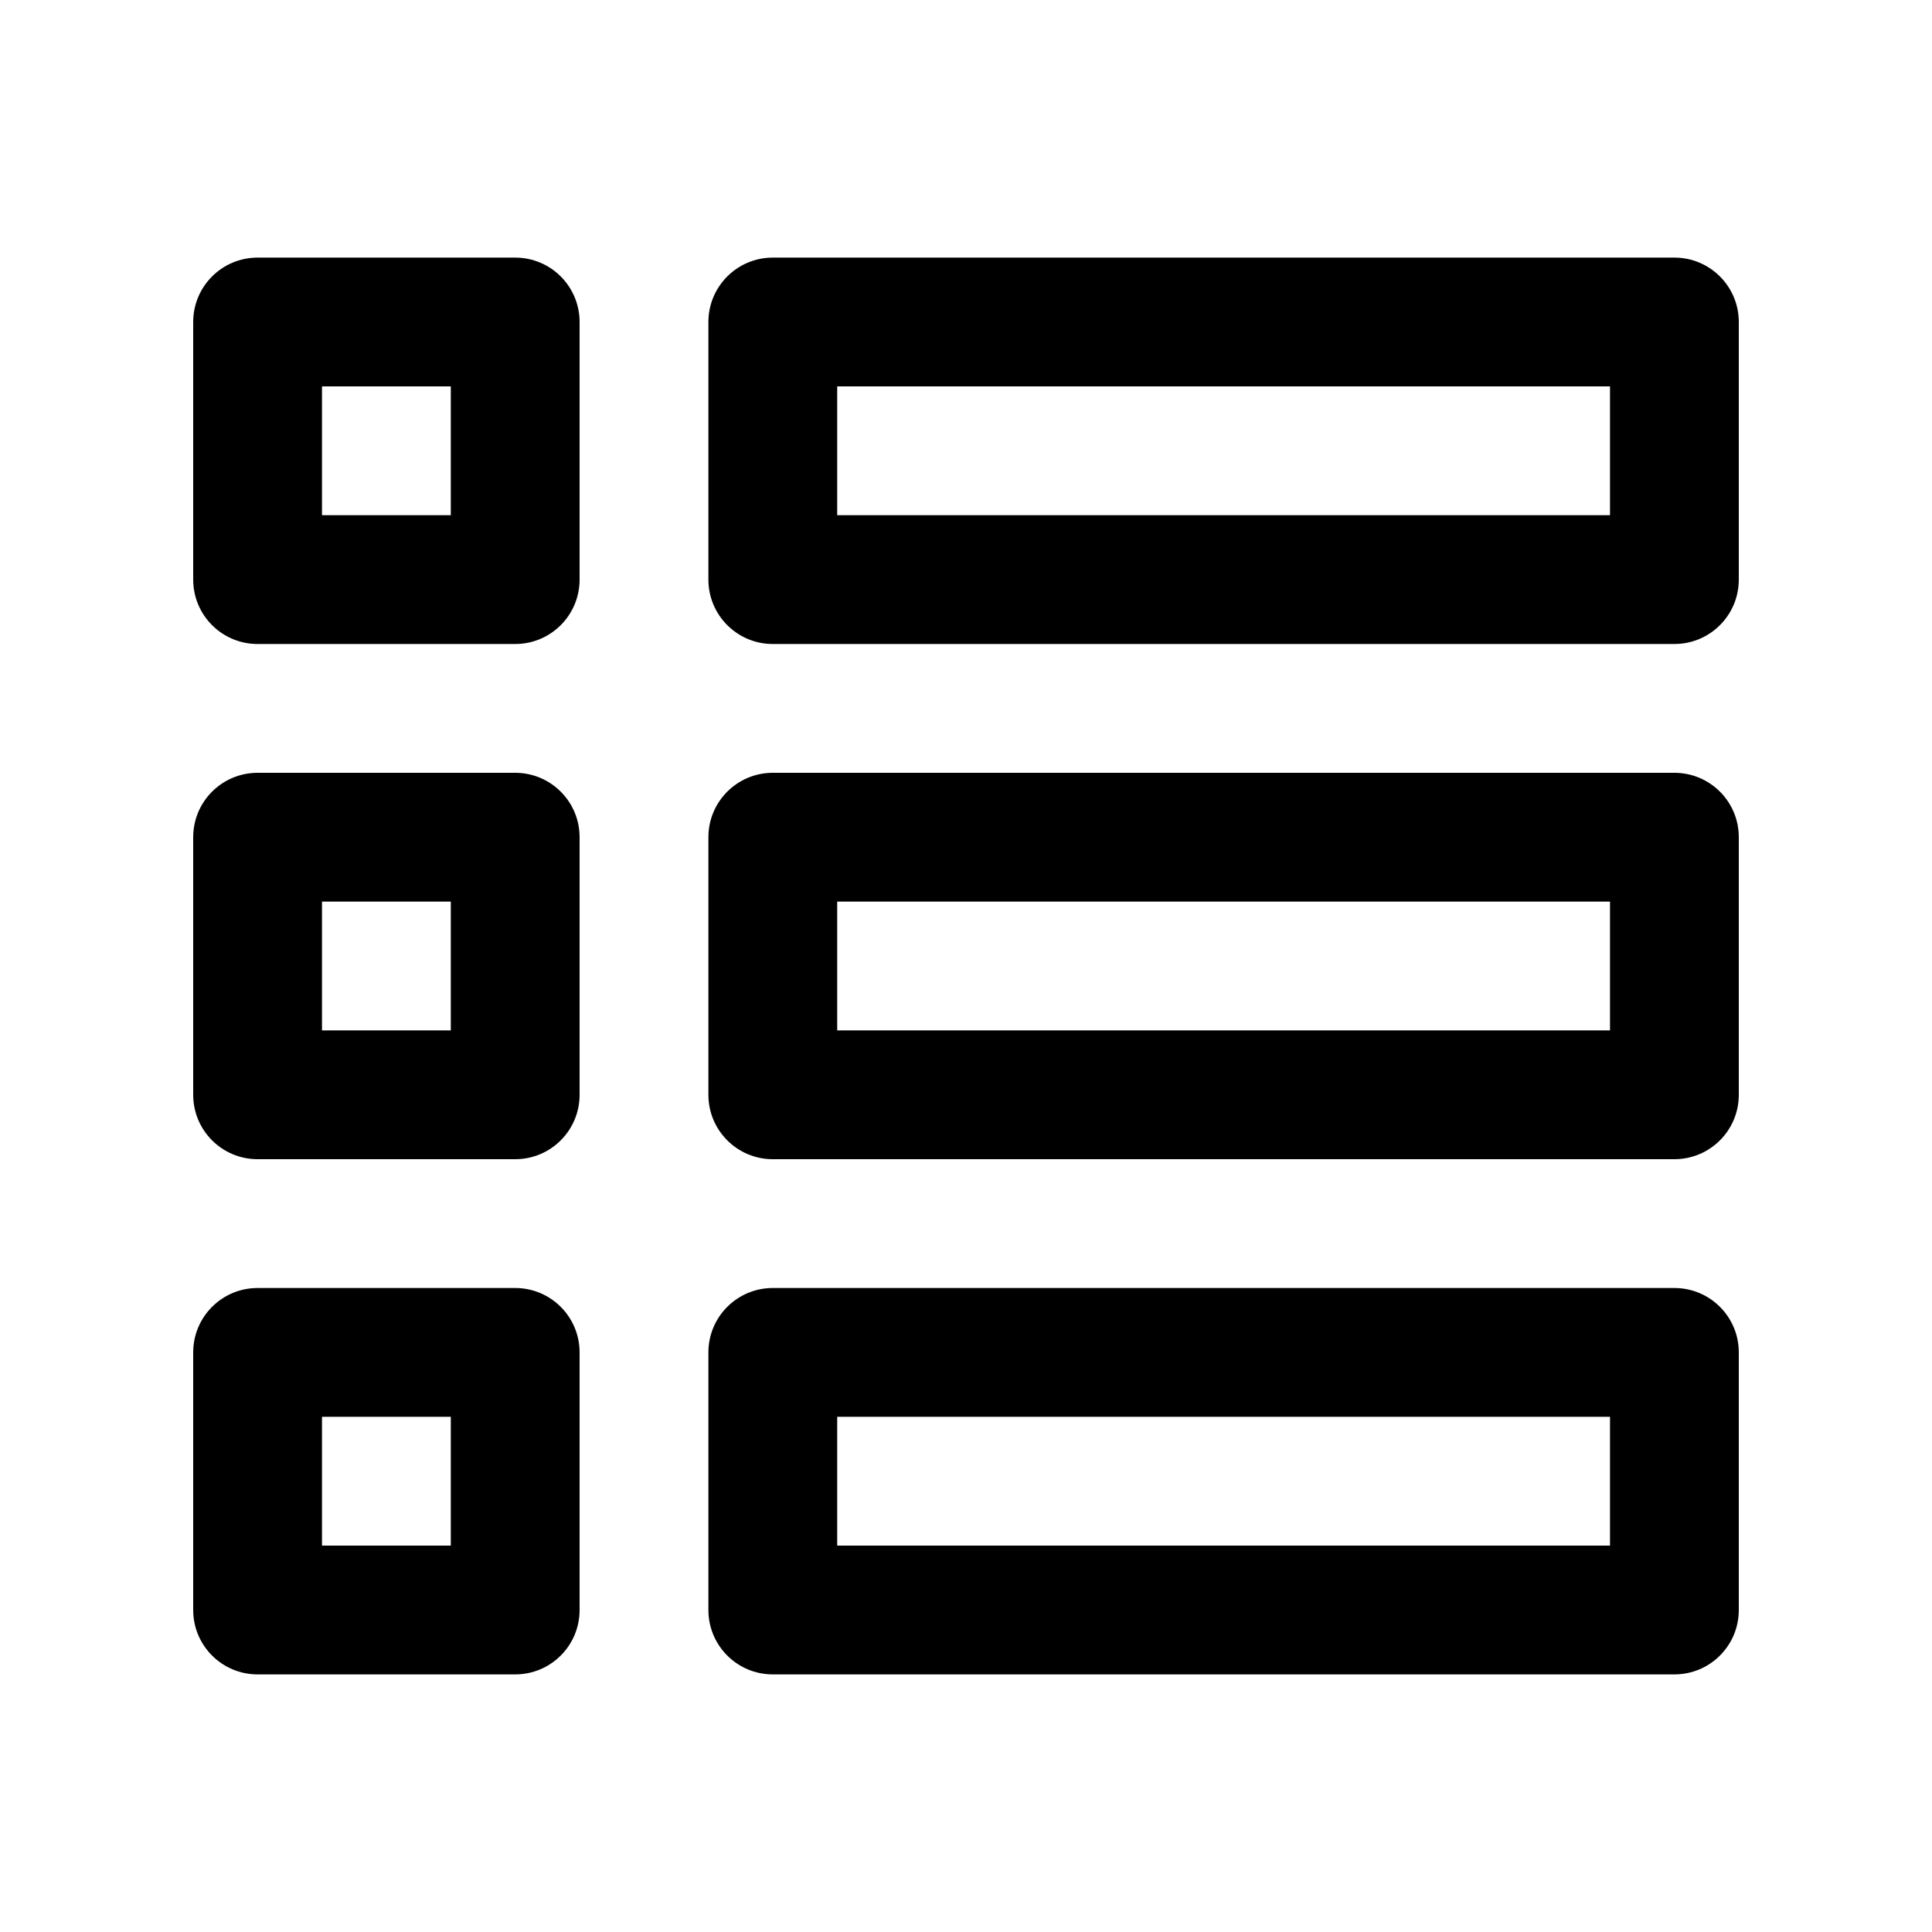 <?xml version="1.0" encoding="utf-8"?>
<!-- Generator: Adobe Illustrator 16.2.0, SVG Export Plug-In . SVG Version: 6.00 Build 0)  -->
<!DOCTYPE svg PUBLIC "-//W3C//DTD SVG 1.1//EN" "http://www.w3.org/Graphics/SVG/1.1/DTD/svg11.dtd">
<svg version="1.1" id="Layer_1" xmlns="http://www.w3.org/2000/svg" xmlns:xlink="http://www.w3.org/1999/xlink" x="0px" y="0px"
	 width="30px" height="30px" viewBox="0 0 30 30" enable-background="new 0 0 30 30" xml:space="preserve">
<g>
	<path d="M26,10H12c-0.552,0-1-0.447-1-1V5c0-0.553,0.448-1,1-1h14c0.552,0,1,0.447,1,1v4C27,9.553,26.552,10,26,10z M13,8h12V6H13
		V8z"/>
	<path d="M26,26H12c-0.552,0-1-0.447-1-1v-4c0-0.553,0.448-1,1-1h14c0.552,0,1,0.447,1,1v4C27,25.553,26.552,26,26,26z M13,24h12
		v-2H13V24z"/>
	<path d="M26,18H12c-0.552,0-1-0.447-1-1v-4c0-0.553,0.448-1,1-1h14c0.552,0,1,0.447,1,1v4C27,17.553,26.552,18,26,18z M13,16h12
		v-2H13V16z"/>
	<path d="M8,10H4c-0.552,0-1-0.447-1-1V5c0-0.553,0.448-1,1-1h4c0.552,0,1,0.447,1,1v4C9,9.553,8.552,10,8,10z M5,8h2V6H5V8z"/>
	<path d="M8,26H4c-0.552,0-1-0.447-1-1v-4c0-0.553,0.448-1,1-1h4c0.552,0,1,0.447,1,1v4C9,25.553,8.552,26,8,26z M5,24h2v-2H5V24z"
		/>
	<path d="M8,18H4c-0.552,0-1-0.447-1-1v-4c0-0.553,0.448-1,1-1h4c0.552,0,1,0.447,1,1v4C9,17.553,8.552,18,8,18z M5,16h2v-2H5V16z"
		/>
</g>
</svg>
